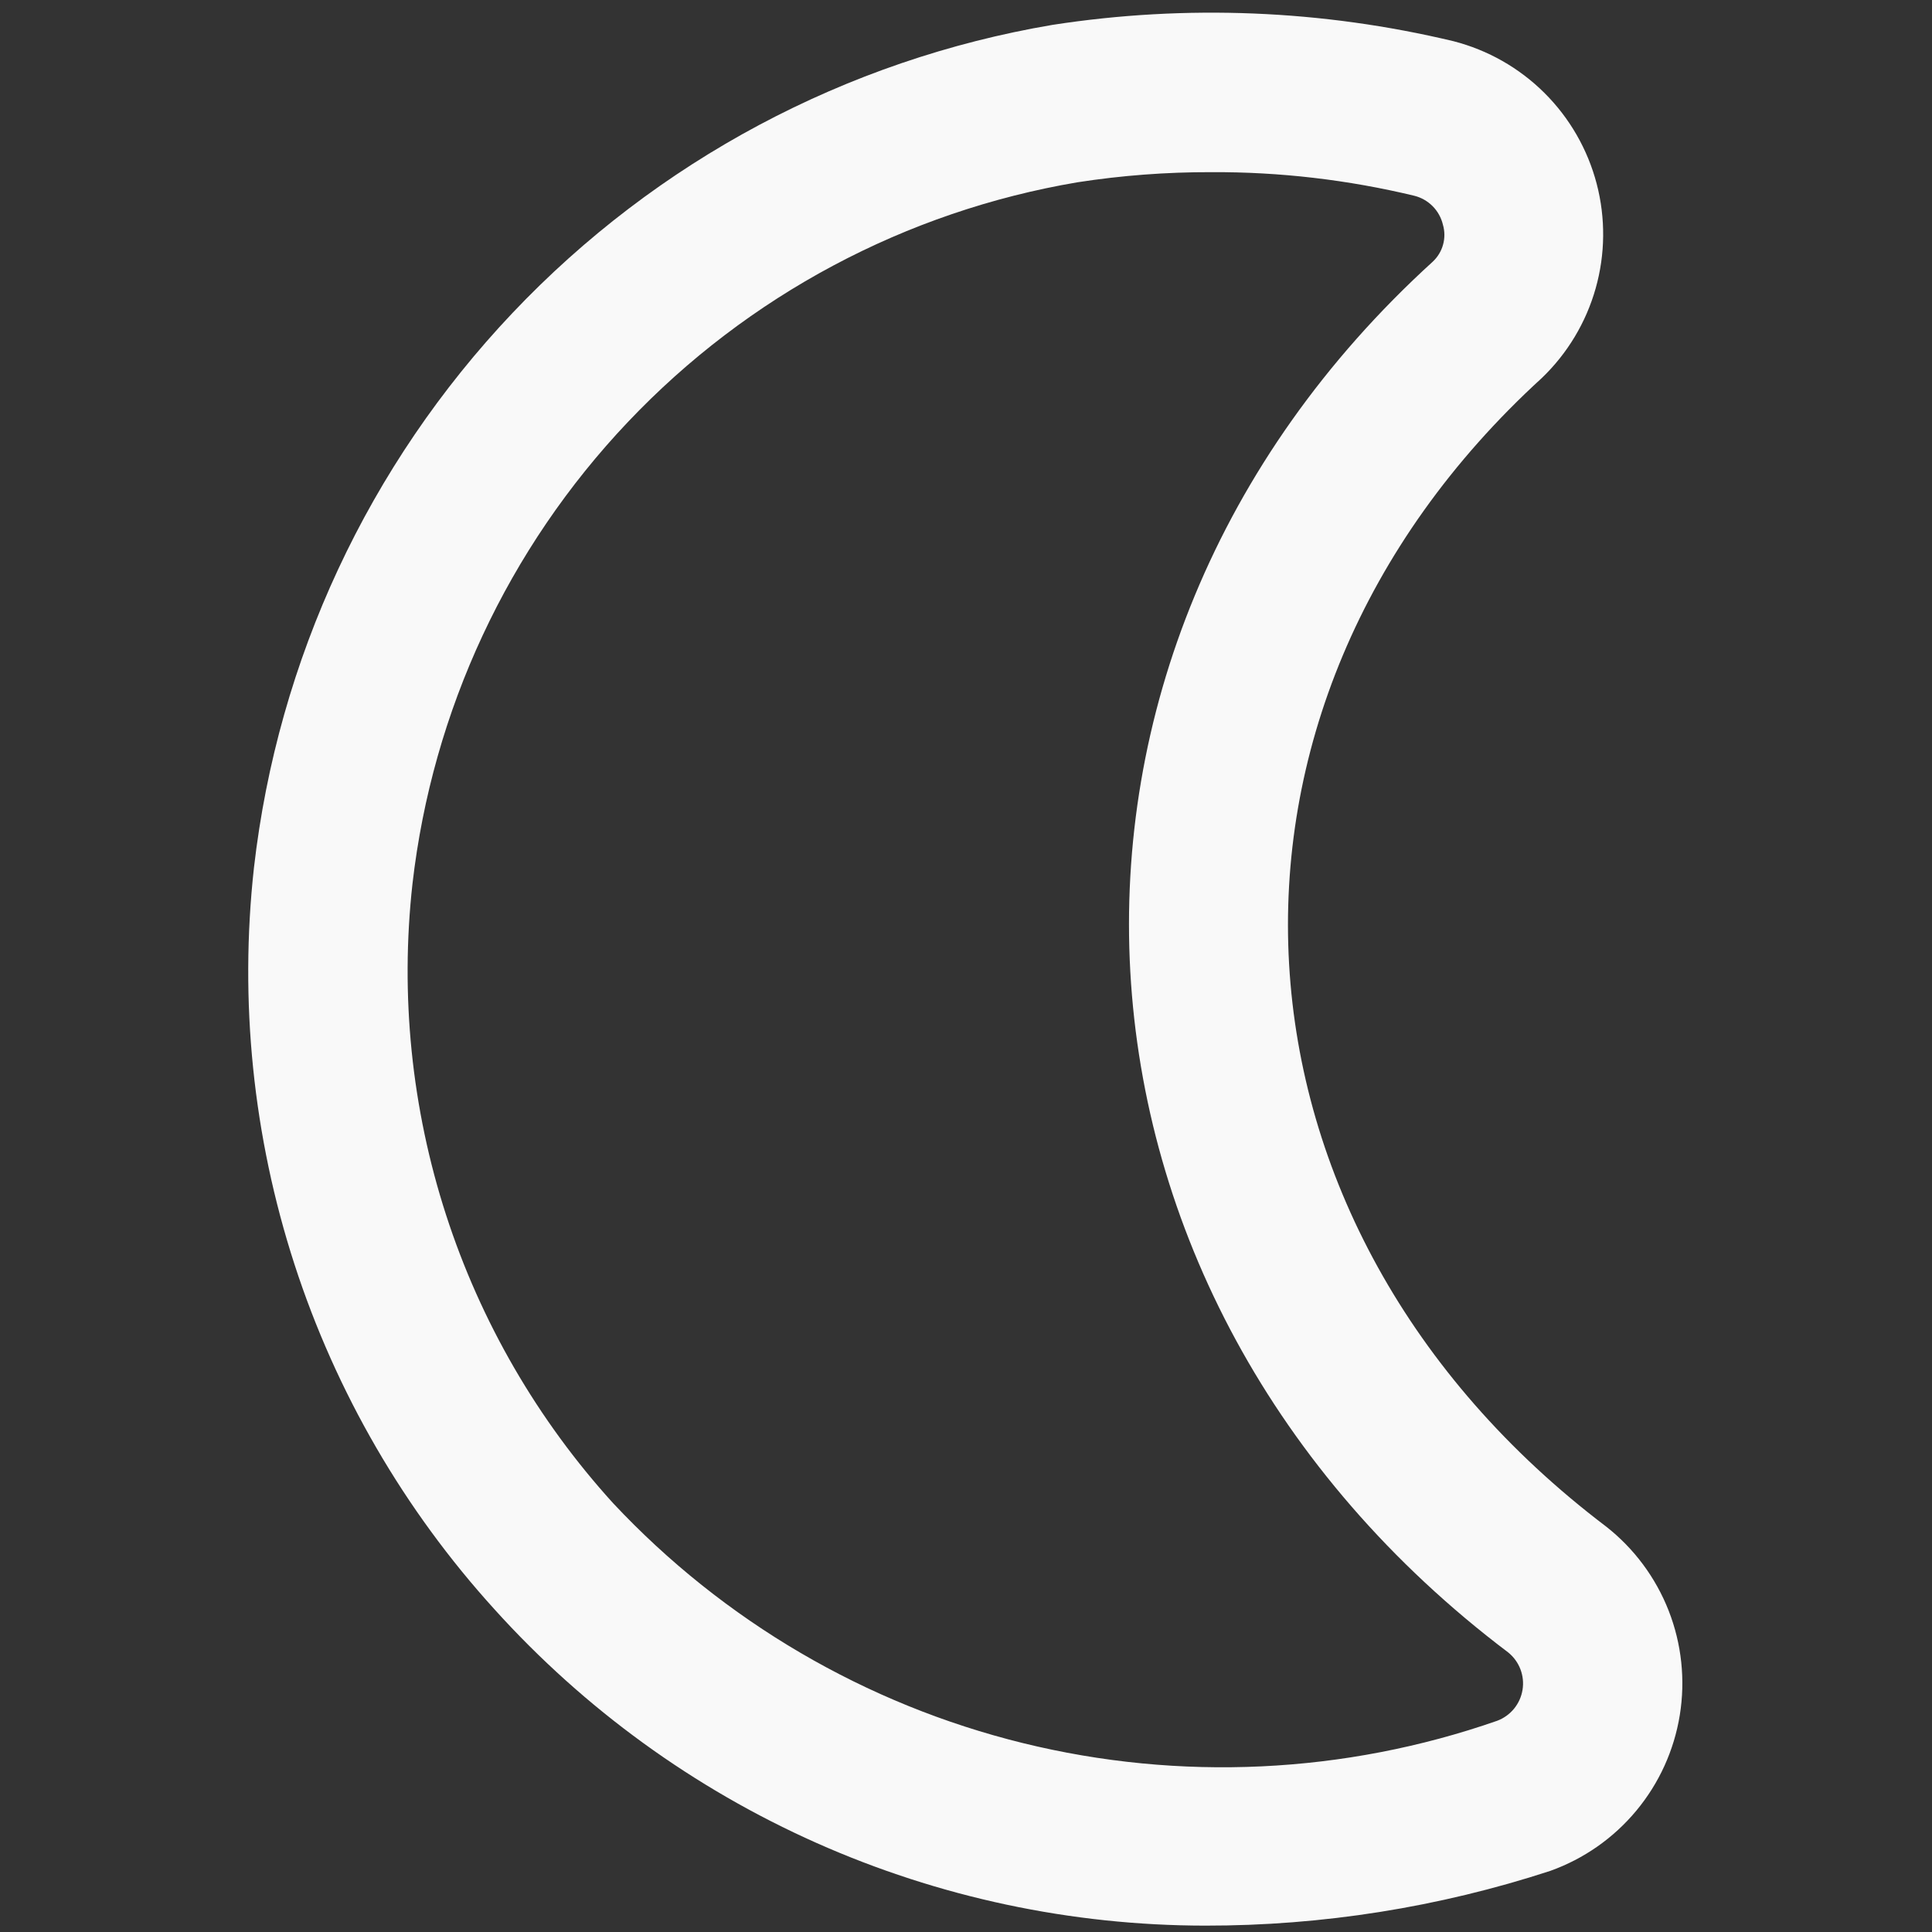 <svg width="101" height="101" viewBox="0 0 101 101" fill="none" xmlns="http://www.w3.org/2000/svg">
<rect x="0" y="0" width="101" height="101" fill="#333333" stroke="none"/>
<g clip-path="url(#clip0_1553_21506)">
<path d="M63.002 100.667C55.999 100.661 49.076 99.188 42.679 96.342C36.282 93.495 30.552 89.339 25.86 84.142C21.133 78.938 17.566 72.788 15.396 66.101C13.227 59.414 12.504 52.342 13.277 45.354C14.522 34.479 19.266 24.303 26.795 16.358C34.324 8.412 44.23 3.128 55.023 1.3C61.999 0.222 69.119 0.512 75.985 2.154C77.783 2.616 79.425 3.55 80.74 4.859C82.056 6.169 82.998 7.806 83.469 9.601C83.94 11.397 83.922 13.286 83.418 15.072C82.914 16.858 81.942 18.478 80.602 19.762C61.602 37.121 63.252 64.112 83.964 79.804C85.429 80.954 86.558 82.475 87.236 84.209C87.913 85.943 88.113 87.827 87.815 89.665C87.517 91.502 86.733 93.227 85.542 94.658C84.352 96.09 82.8 97.176 81.047 97.804C75.222 99.707 69.13 100.674 63.002 100.667ZM63.318 9C60.979 8.994 58.643 9.171 56.331 9.529C47.346 11.049 39.097 15.446 32.827 22.059C26.556 28.672 22.604 37.142 21.564 46.196C20.914 52.029 21.513 57.934 23.321 63.519C25.13 69.103 28.106 74.238 32.052 78.583C37.828 84.749 45.27 89.105 53.473 91.124C61.677 93.143 70.29 92.738 78.268 89.958C78.612 89.829 78.916 89.612 79.149 89.328C79.382 89.044 79.535 88.703 79.594 88.341C79.653 87.978 79.615 87.607 79.484 87.264C79.352 86.921 79.133 86.618 78.847 86.387C54.143 67.729 52.181 34.362 74.897 13.683C75.158 13.441 75.346 13.131 75.44 12.788C75.535 12.445 75.531 12.083 75.431 11.742C75.344 11.38 75.16 11.048 74.899 10.783C74.637 10.518 74.308 10.329 73.948 10.237C70.467 9.398 66.898 8.982 63.318 9Z" fill="#F9F9F9"/>
</g>
<defs>
<clipPath id="clip0_1553_21506">
<rect width="100" height="100" fill="white" transform="translate(0.5 0.667)"/>
</clipPath>
</defs>
</svg>
